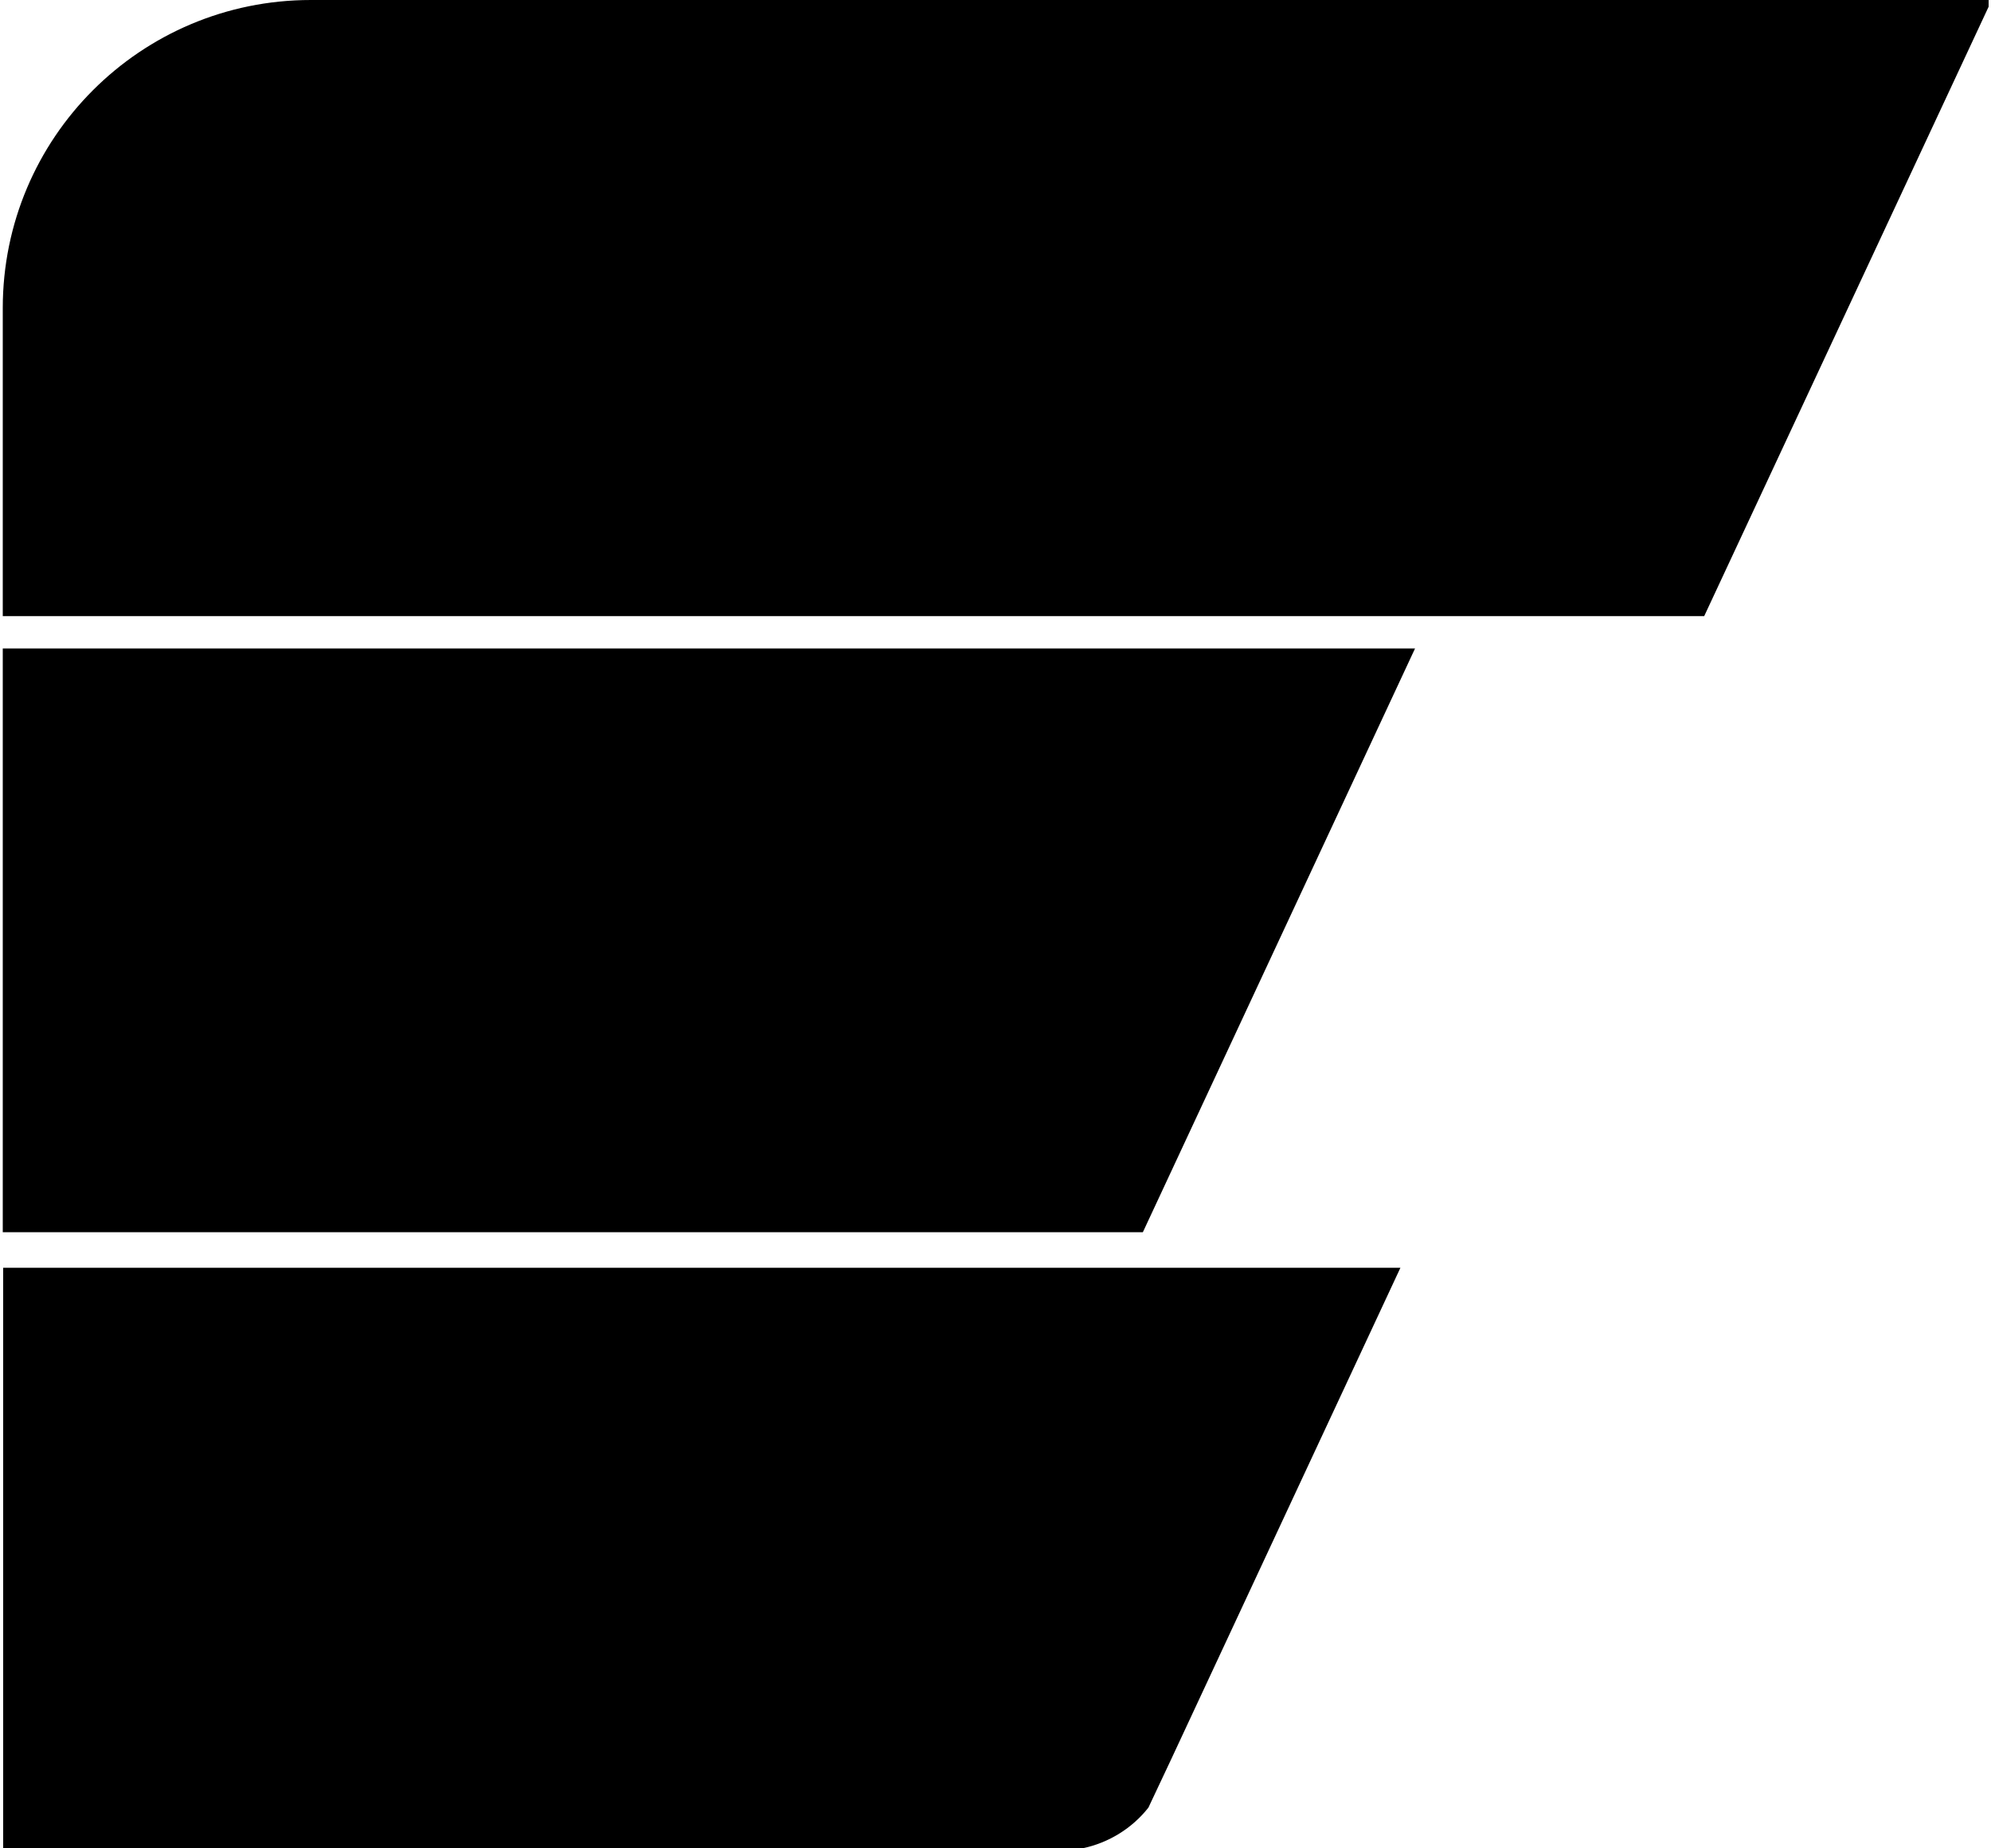 <svg width="504" height="468" viewBox="0 0 504 468" fill="none" xmlns="http://www.w3.org/2000/svg">
<path fill-rule="evenodd" clip-rule="evenodd" d="M0.7 468H274C280.7 466.6 286.6 462.9 290.7 457.7L296.4 445.6L354.5 321H0.8V467.9L0.7 468ZM78.7 -3.8147e-06C35.6 -3.8147e-06 0.7 34.9 0.7 78V156H431.4L503.4 1.7V-3.8147e-06H78.7ZM0.7 312H289.3L358.2 164.2H0.7V312Z" fill="black"/>
</svg>
